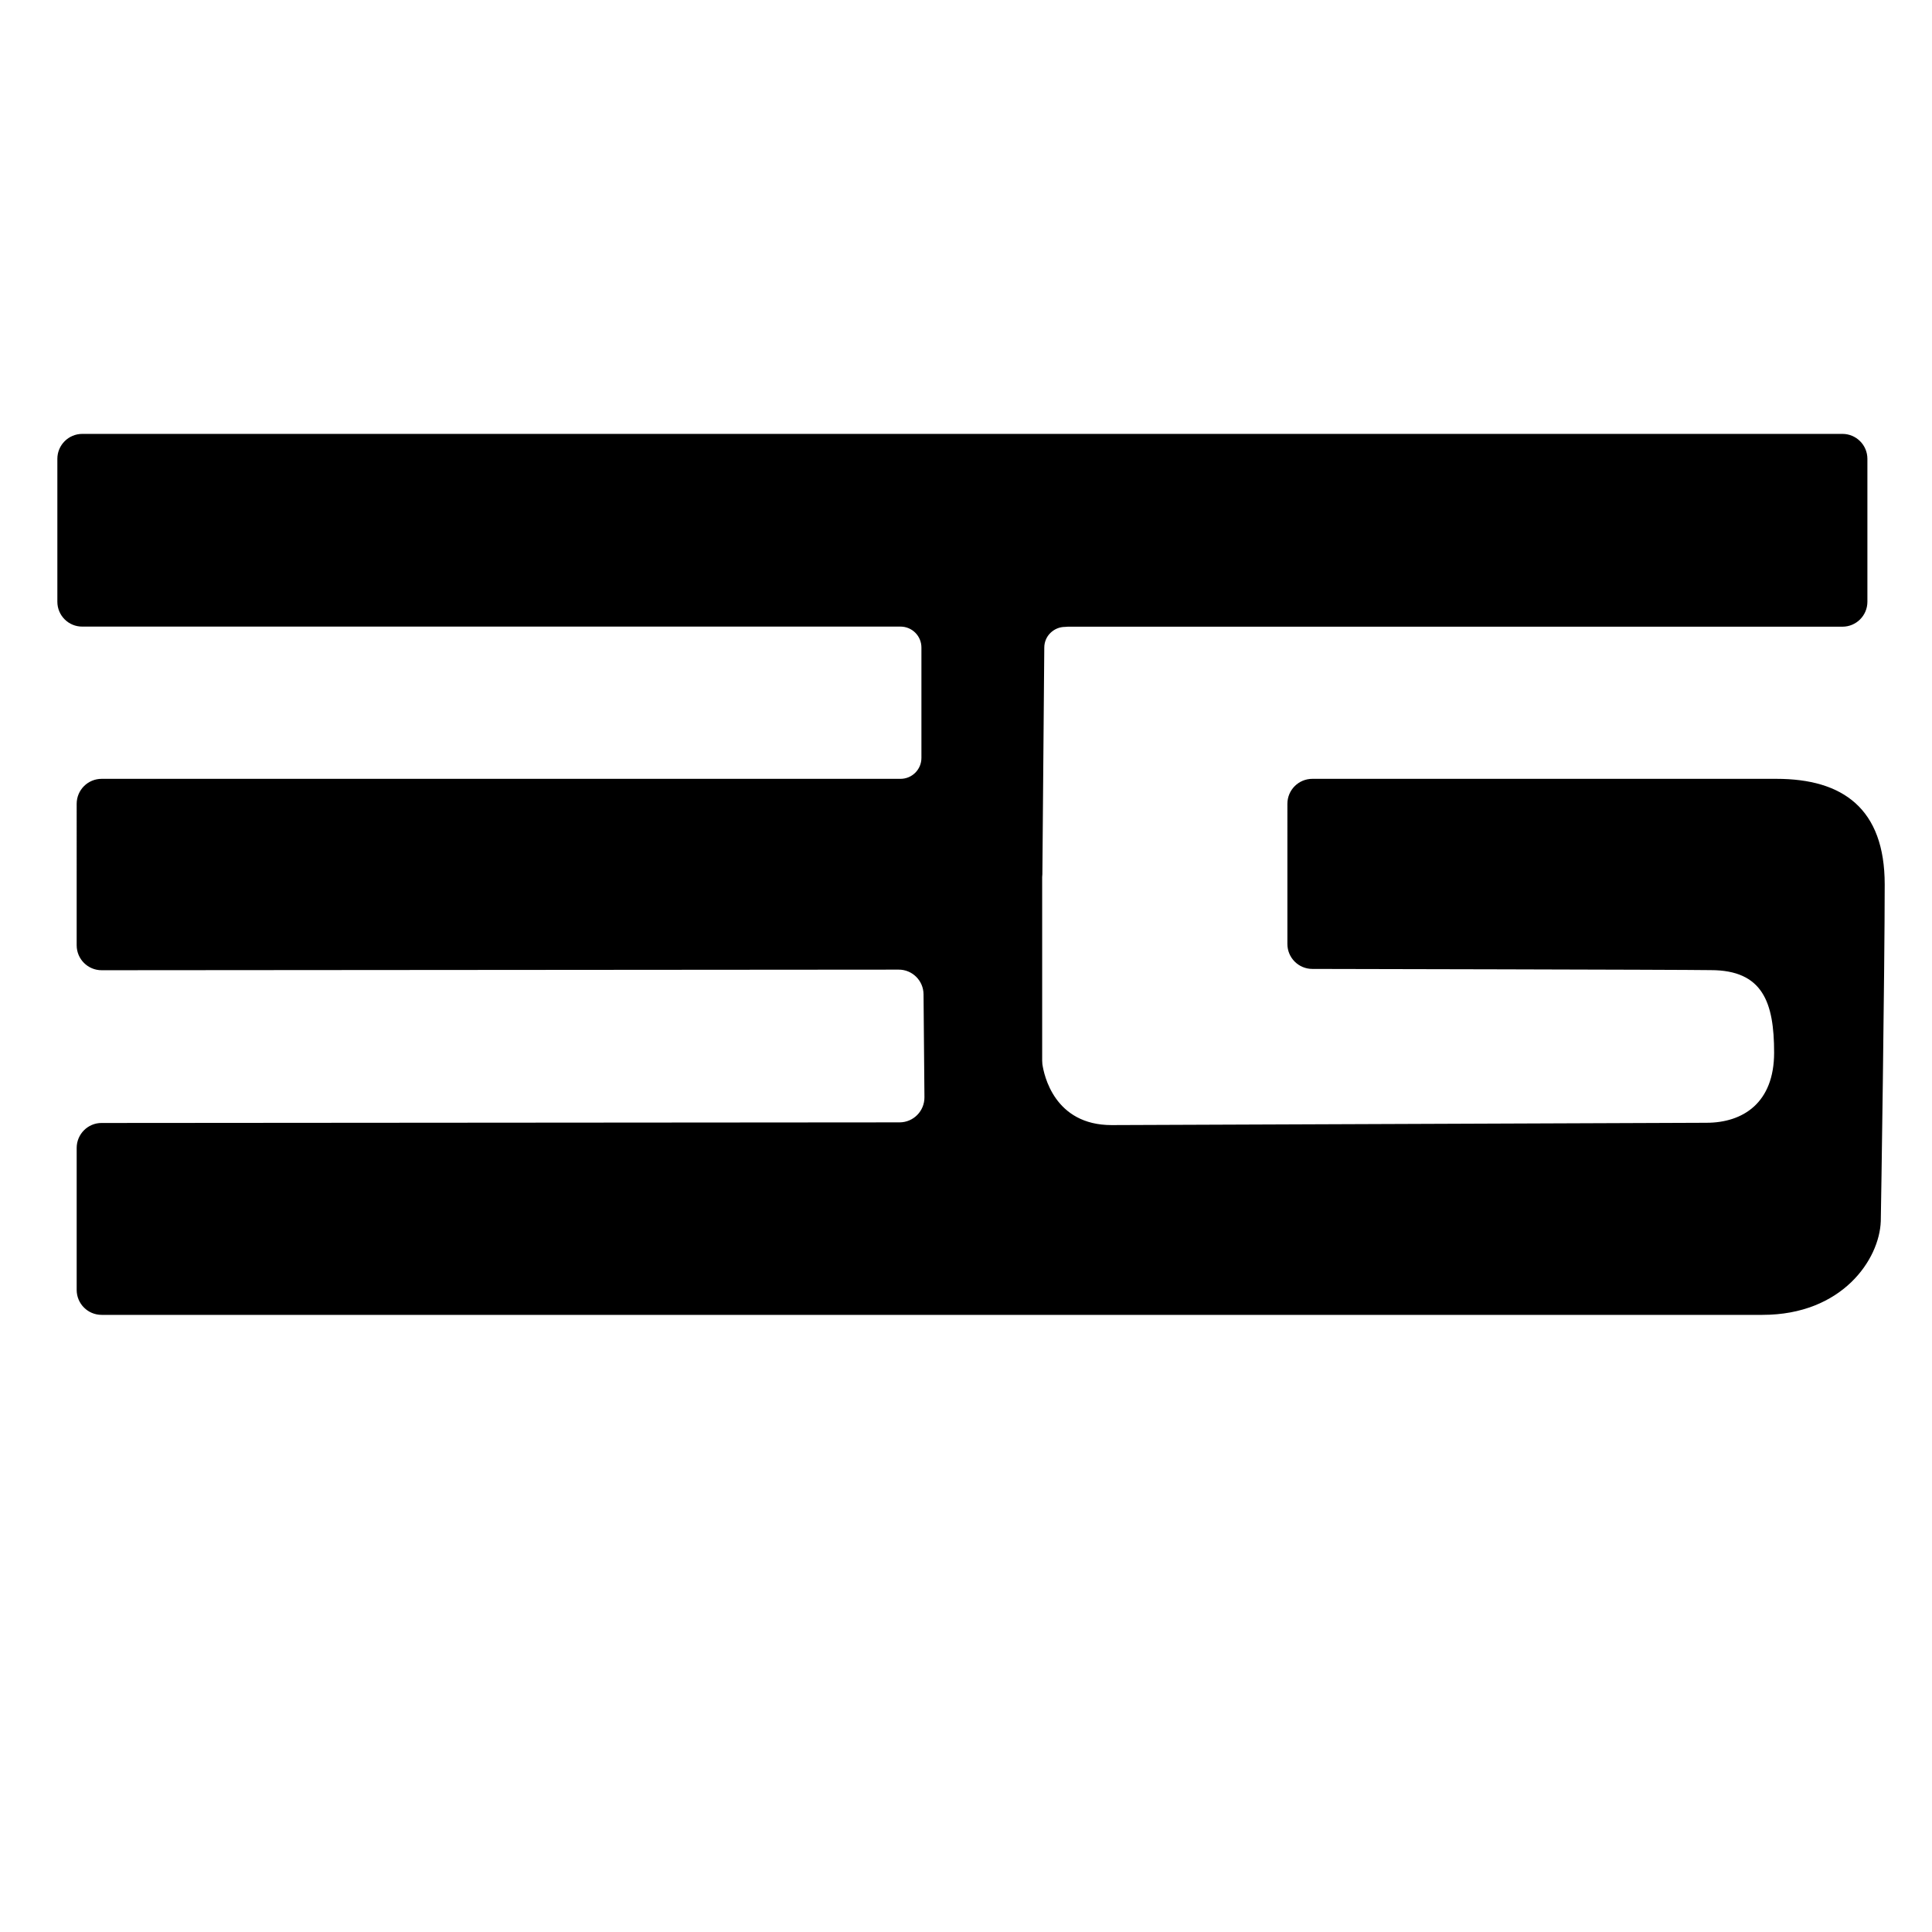 <?xml version="1.0" encoding="utf-8"?>
<!-- Generator: Adobe Illustrator 22.1.0, SVG Export Plug-In . SVG Version: 6.00 Build 0)  -->
<svg version="1.1" id="Calque_1" xmlns="http://www.w3.org/2000/svg" xmlns:xlink="http://www.w3.org/1999/xlink" x="0px" y="0px"
	 viewBox="0 0 1920 1920" style="enable-background:new 0 0 1920 1920;" xml:space="preserve">
<style type="text/css">
	.st0{display:none;}
	.st1{display:inline;}
</style>
<g id="Calque_2_1_" class="st0">
	<rect class="st1" width="1920" height="1920"/>
</g>
<g id="Calque_1_1_">
	<g>
		<g>
			<path d="M1873,878.9c0,84.1-3.6,323.4-3.9,334.7c-1.3,38-38.3,93.1-117.6,93.1H101c-13.7,0-24.8-11.1-24.8-24.8v-141.1
				c0-13.7,11.1-24.8,24.7-24.8l793-0.6c13.8,0,24.9-11.2,24.8-25l-0.9-102.3c-0.1-13.6-11.2-24.6-24.8-24.5l-792,0.6
				c-13.7,0-24.8-11.1-24.8-24.8V798.8c0-13.7,11.1-24.8,24.8-24.8h793.9c11.5,0,20.8-9.3,20.8-20.8V643.5
				c0-11.5-9.3-20.8-20.8-20.8H81.8C68.1,622.8,57,611.7,57,598V456c0-13.7,11.1-24.8,24.8-24.8H1831c13.7,0,24.8,11.1,24.8,24.8
				v142c0,13.7-11.1,24.8-24.8,24.8h-769.8c-0.9,0.1-1.8,0.2-2.7,0.2c-5.7,0-10.8,2.3-14.6,6c-3.8,3.7-6.1,8.9-6.1,14.6l-1.9,225.1
				c0,1-0.1,2-0.2,3v182.4c0,1.1,0.1,2.3,0.2,3.4c1.5,10.5,11.7,60.6,68.8,60.6c0,0,581.7-2.3,591.1-2.3c36.5,0,67.3-19.9,67.3-69.7
				c0-49.9-11.2-82-63-82c-27-0.5-395.9-1.2-395.9-1.2c-13.7,0-24.8-11.1-24.8-24.8V798.8c0-13.7,11.1-24.8,24.8-24.8h461.2
				C1831.3,774,1873,803.5,1873,878.9z"/>
		</g>
	</g>
</g>
</svg>
